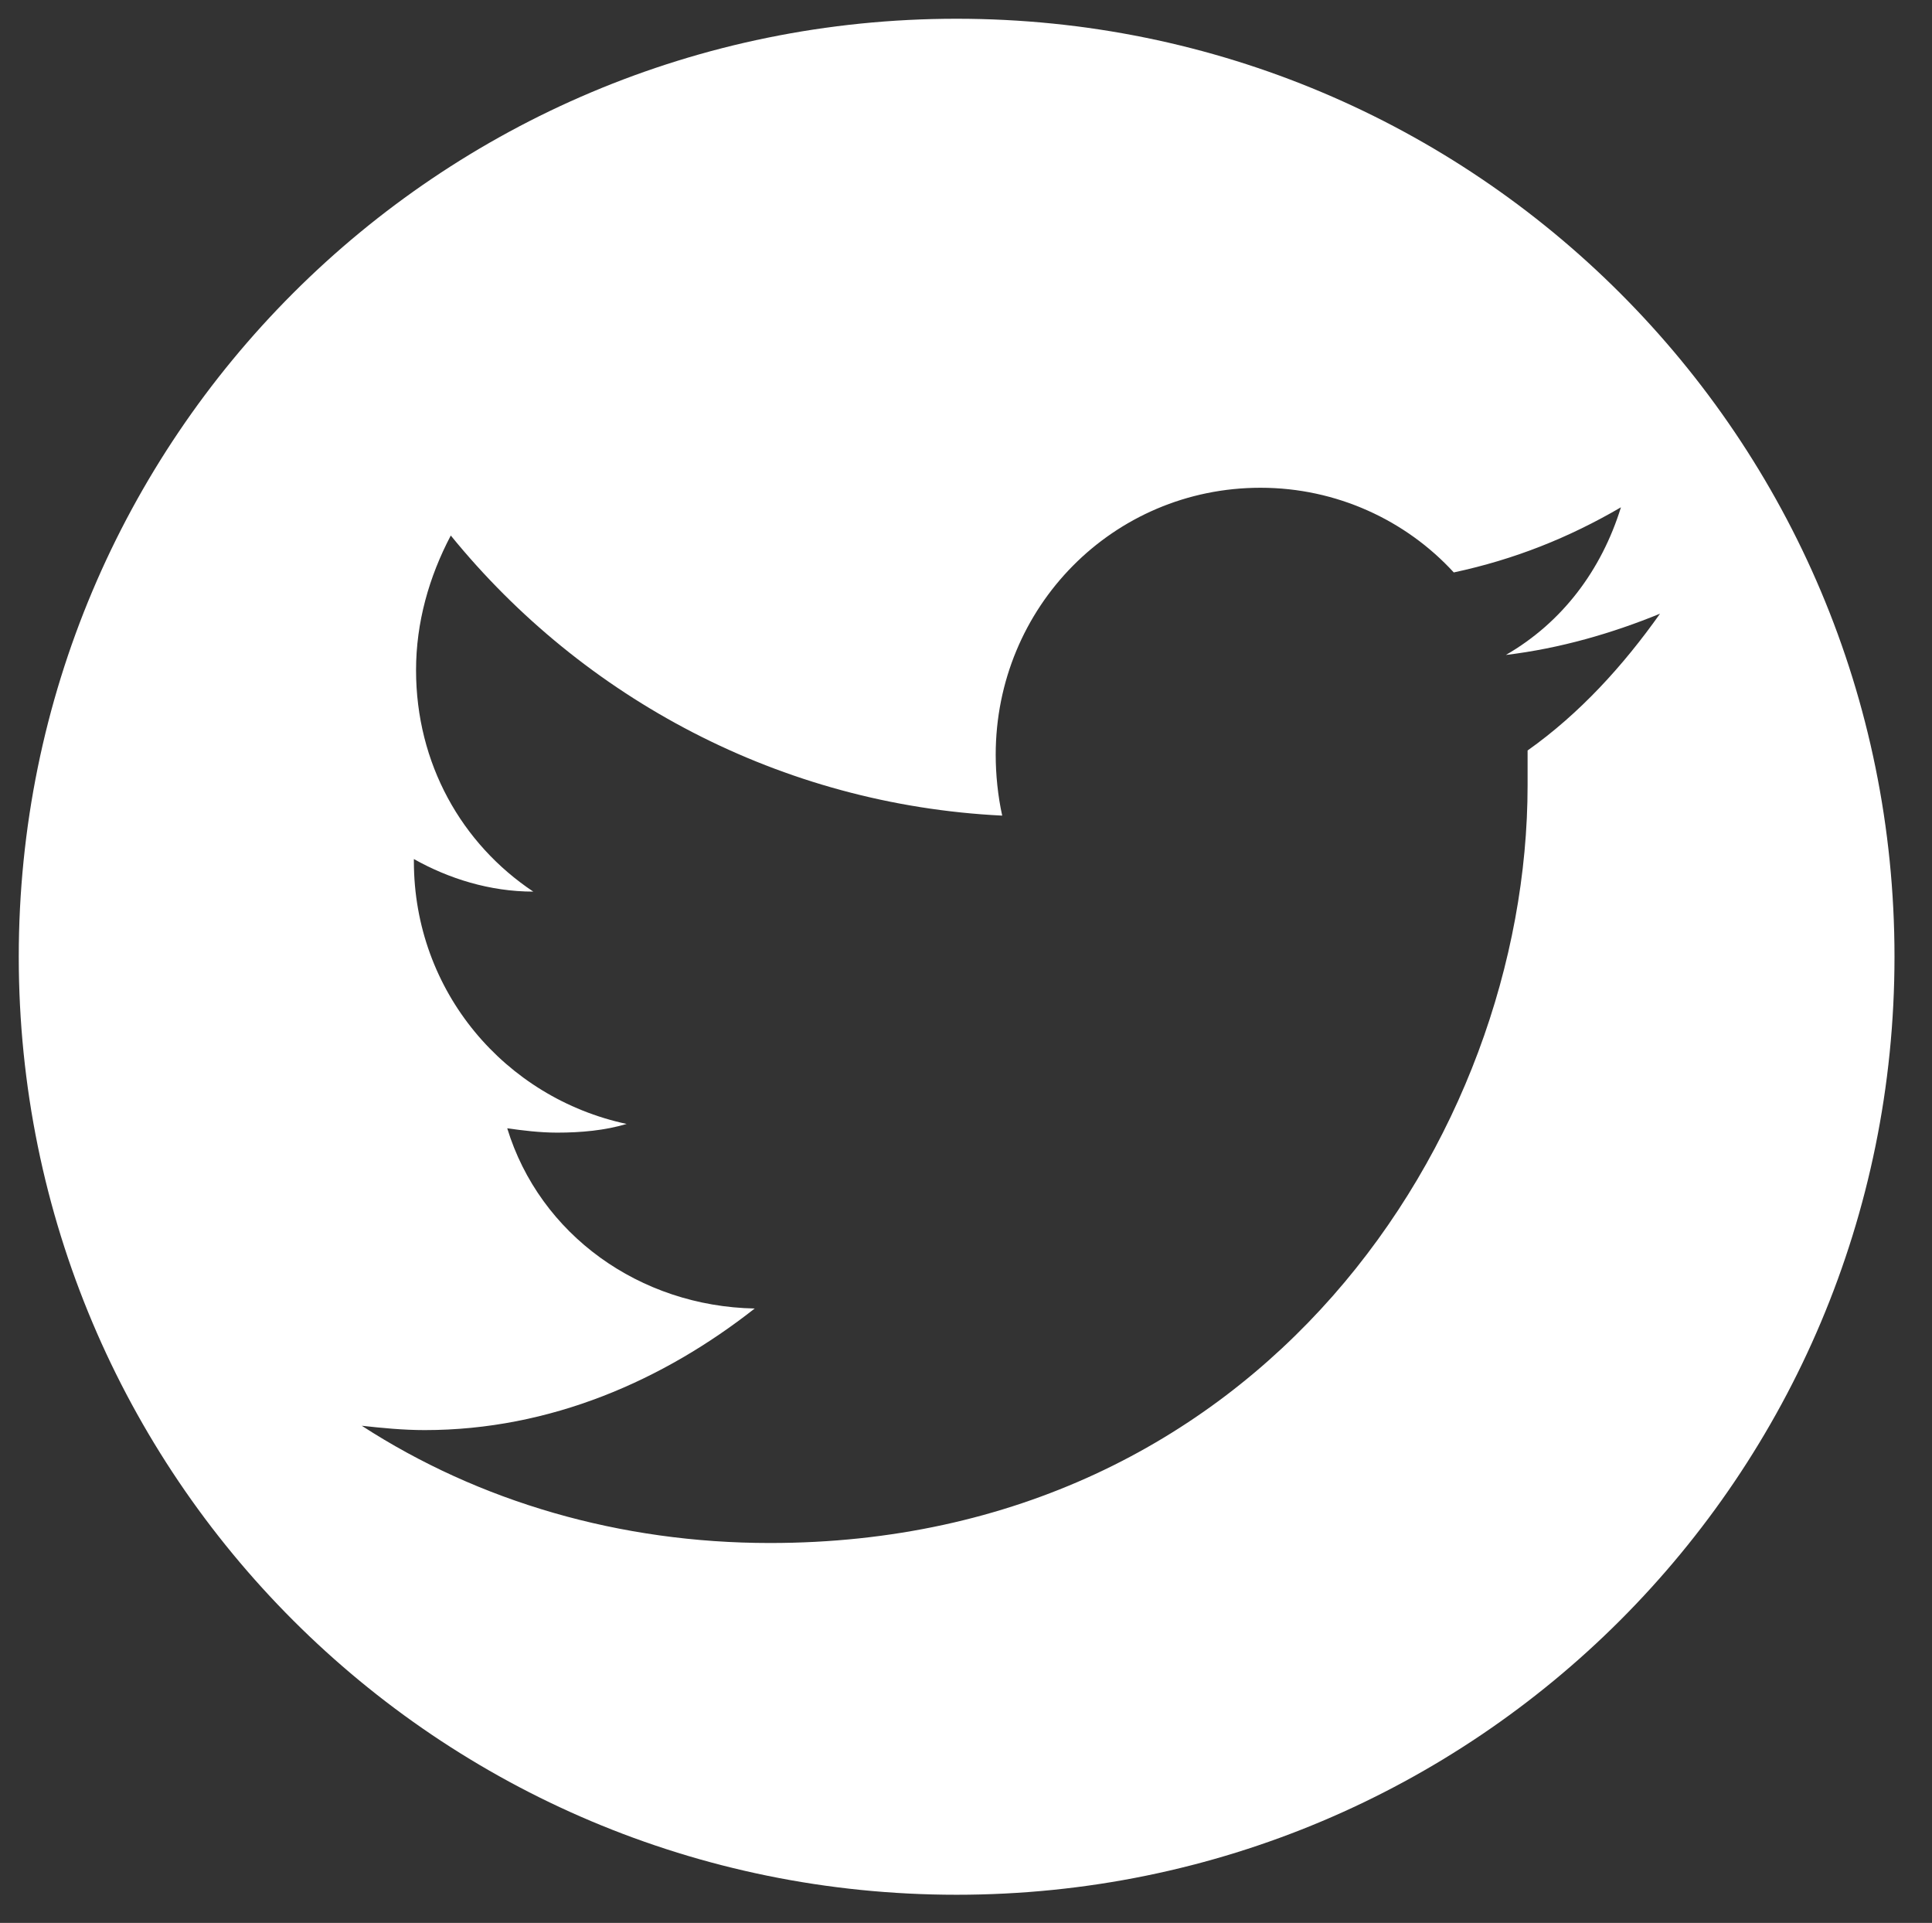 <?xml version="1.0" encoding="UTF-8" standalone="no"?>
<svg width="206px" height="205px" viewBox="0 0 206 205" version="1.1" xmlns="http://www.w3.org/2000/svg" xmlns:xlink="http://www.w3.org/1999/xlink" xmlns:sketch="http://www.bohemiancoding.com/sketch/ns">
    <rect x="0" y="0" width="206" height="205" fill="#333333" stroke="none"/>
    <title>Slice 1</title>
    <description>Created with Sketch (http://www.bohemiancoding.com/sketch)</description>
    <defs></defs>
    <g id="Page 1" fill="#D8D8D8" fill-rule="evenodd">
        <path d="M102,1.999 C157.324,1.999 202.001,46.676 202.001,102 C202.001,157.324 157.324,202 102,202 C46.676,202 2,157.324 2,102 C2,46.676 46.676,1.999 102,1.999 Z M162.88,80.009 C168.436,76.074 173.065,70.981 177,65.426 C171.908,67.509 166.352,69.129 160.565,69.824 C166.584,66.351 170.75,60.796 172.834,54.083 C167.278,57.324 161.491,59.639 155.01,61.027 C149.917,55.472 142.51,52 134.408,52 C118.667,52 106.167,64.731 106.167,80.472 C106.167,82.555 106.398,84.87 106.861,86.953 C83.25,85.796 62.185,74.453 48.065,57.092 C45.75,61.49 44.361,66.351 44.361,71.444 C44.361,81.398 49.222,89.963 56.861,95.055 C52.232,95.055 47.833,93.666 44.13,91.583 L44.13,91.815 C44.13,105.703 53.852,117.046 66.815,119.824 C64.5,120.518 61.954,120.75 59.408,120.75 C57.556,120.75 55.704,120.518 54.083,120.287 C57.556,131.629 68.204,139.268 80.472,139.5 C70.75,147.139 58.713,152.463 45.287,152.463 C42.972,152.463 40.658,152.231 38.574,152 C51.074,160.102 66.121,164.5 82.093,164.5 C134.408,164.5 162.88,121.213 162.88,83.713 Z M162.88,80.009" id="dribbble" fill="#FFFFFF"></path>
    </g>
</svg>